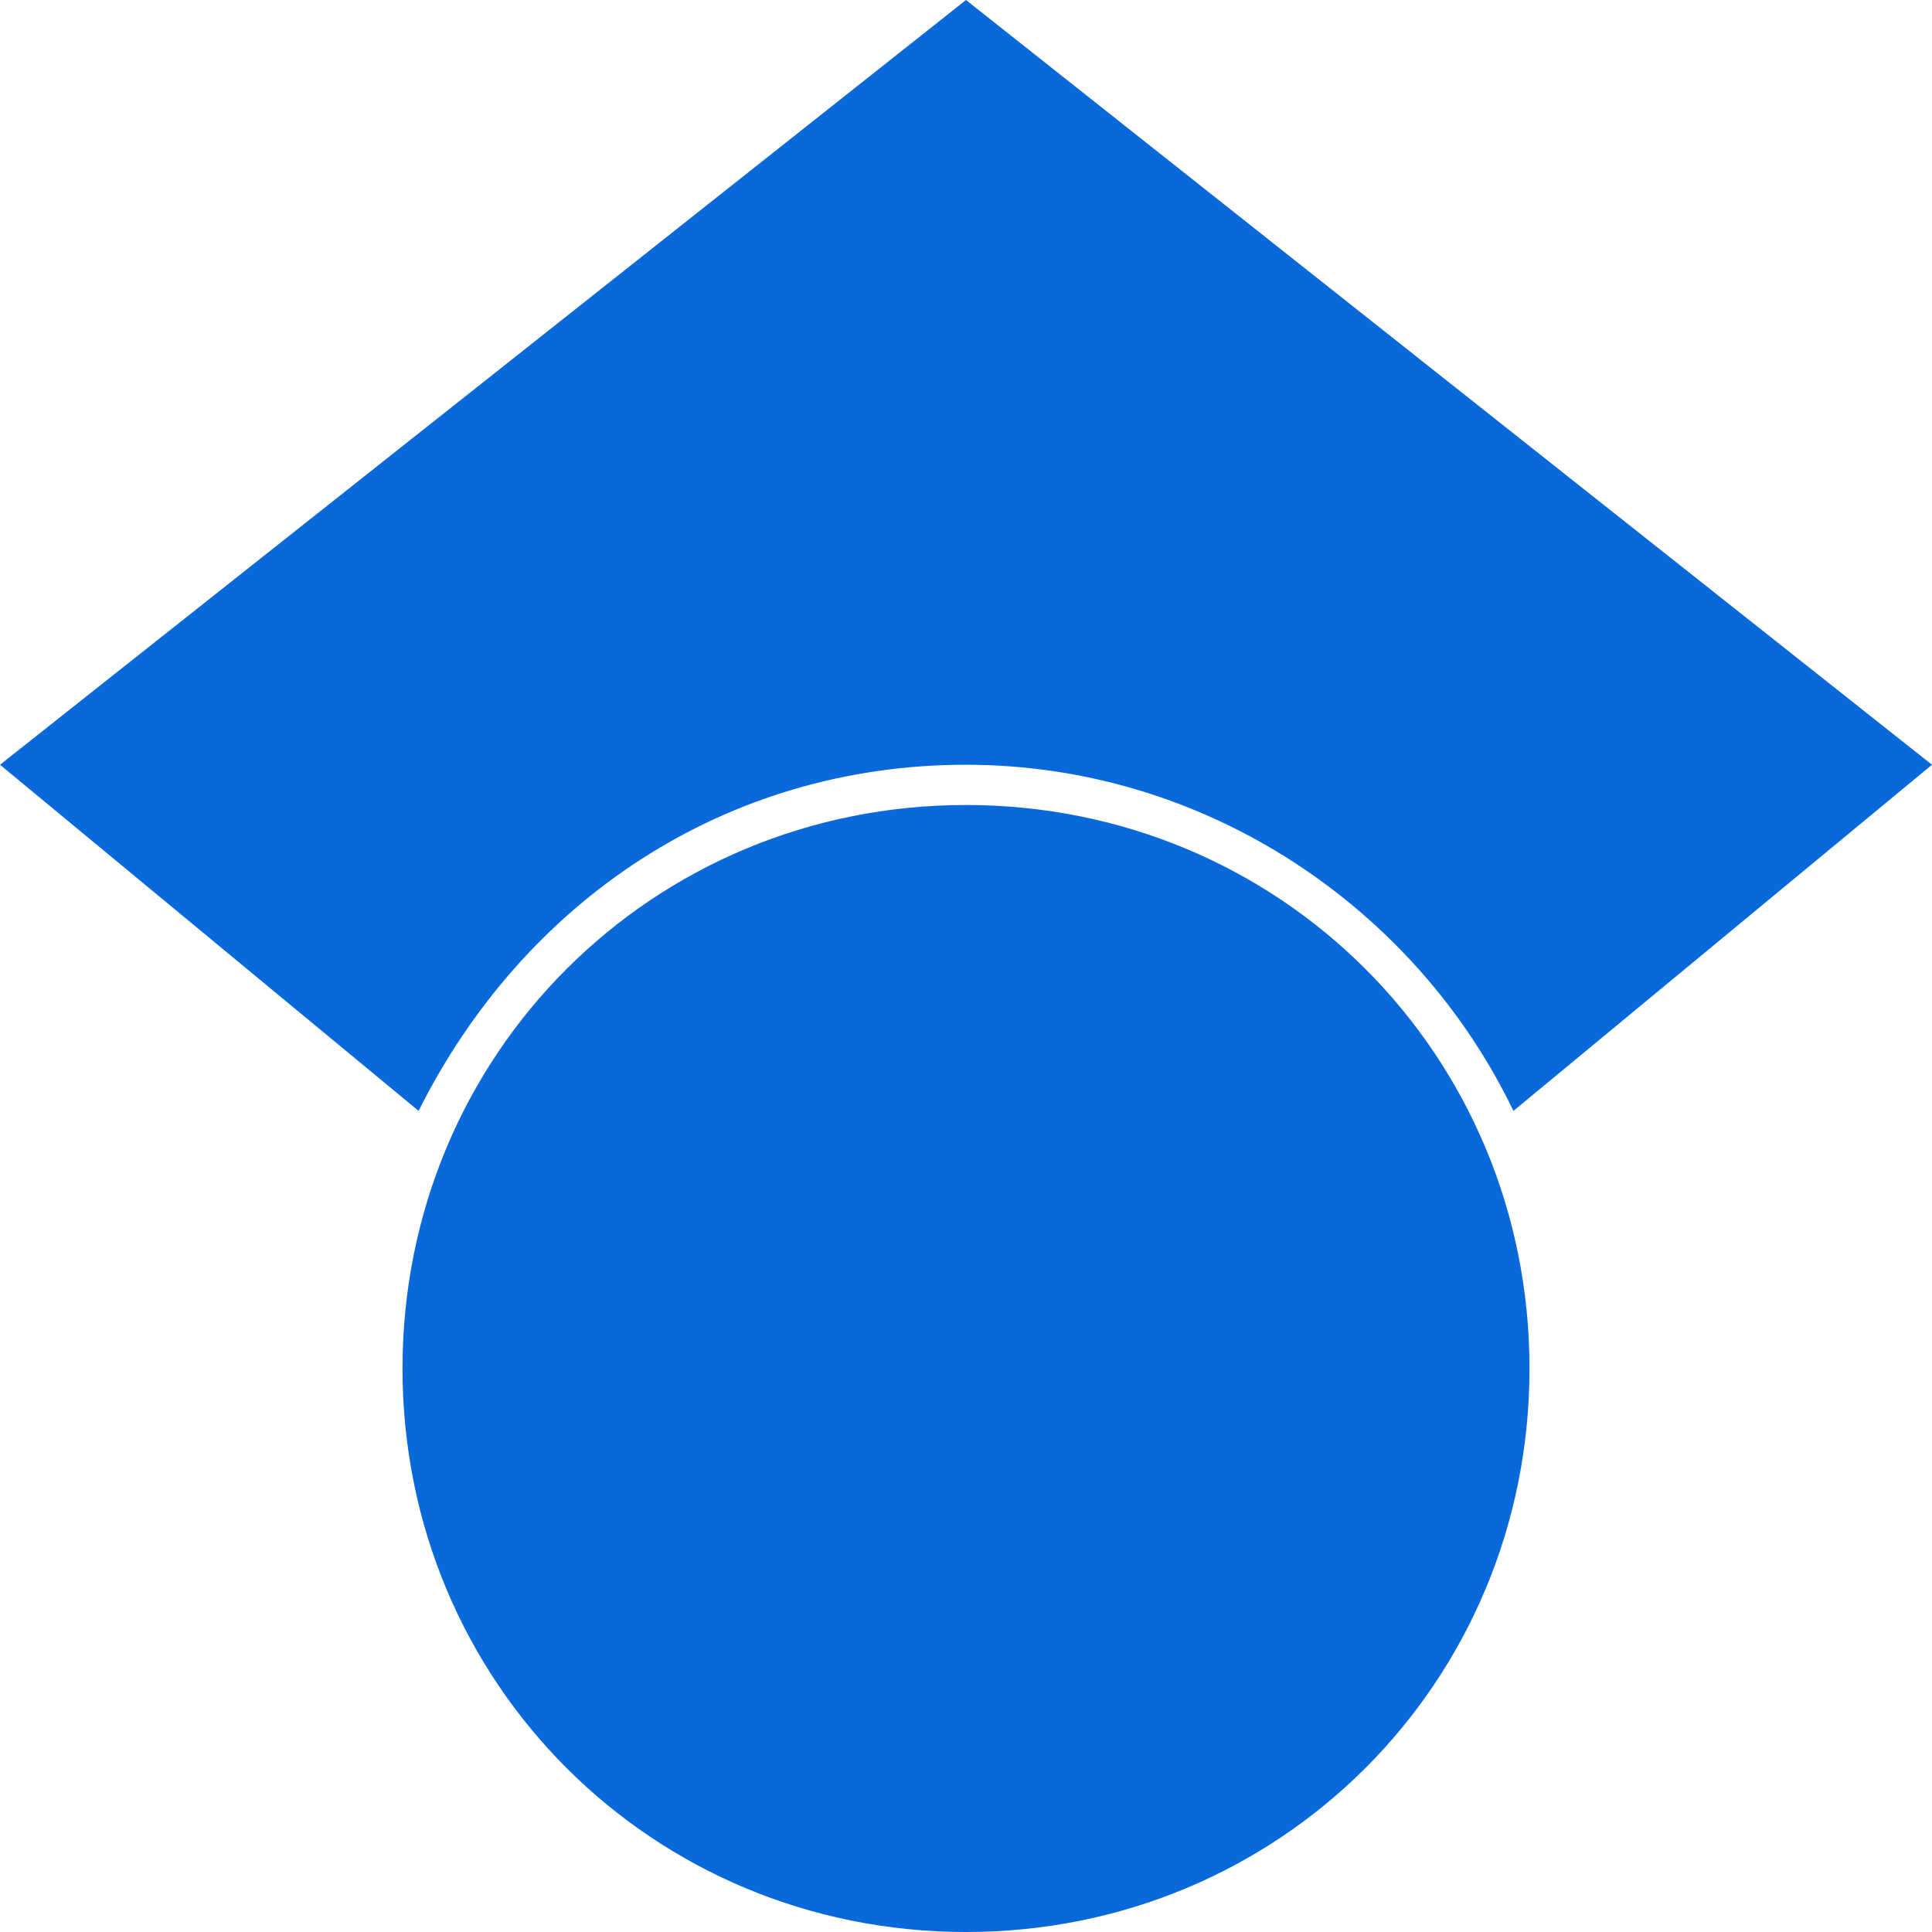 <?xml version="1.0" encoding="UTF-8"?>
<svg xmlns="http://www.w3.org/2000/svg" version="1.1" viewBox="0 0 24 24">
  <defs>
    <style>
      .cls-1 {
        fill: #0969da;
      }
    </style>
  </defs>
  <!-- Generator: Adobe Illustrator 28.6.0, SVG Export Plug-In . SVG Version: 1.2.0 Build 709)  -->
  <g>
    <g id="Layer_1">
      <path class="cls-1" d="M5.2,13.8L0,9.5,12,0l12,9.5-5.2,4.3c-1.2-2.5-3.8-4.3-6.8-4.3s-5.5,1.7-6.8,4.3ZM12,10c-3.9,0-7,3.1-7,7s3.1,7,7,7,7-3.1,7-7-3.1-7-7-7Z"/>
    </g>
  </g>
</svg>